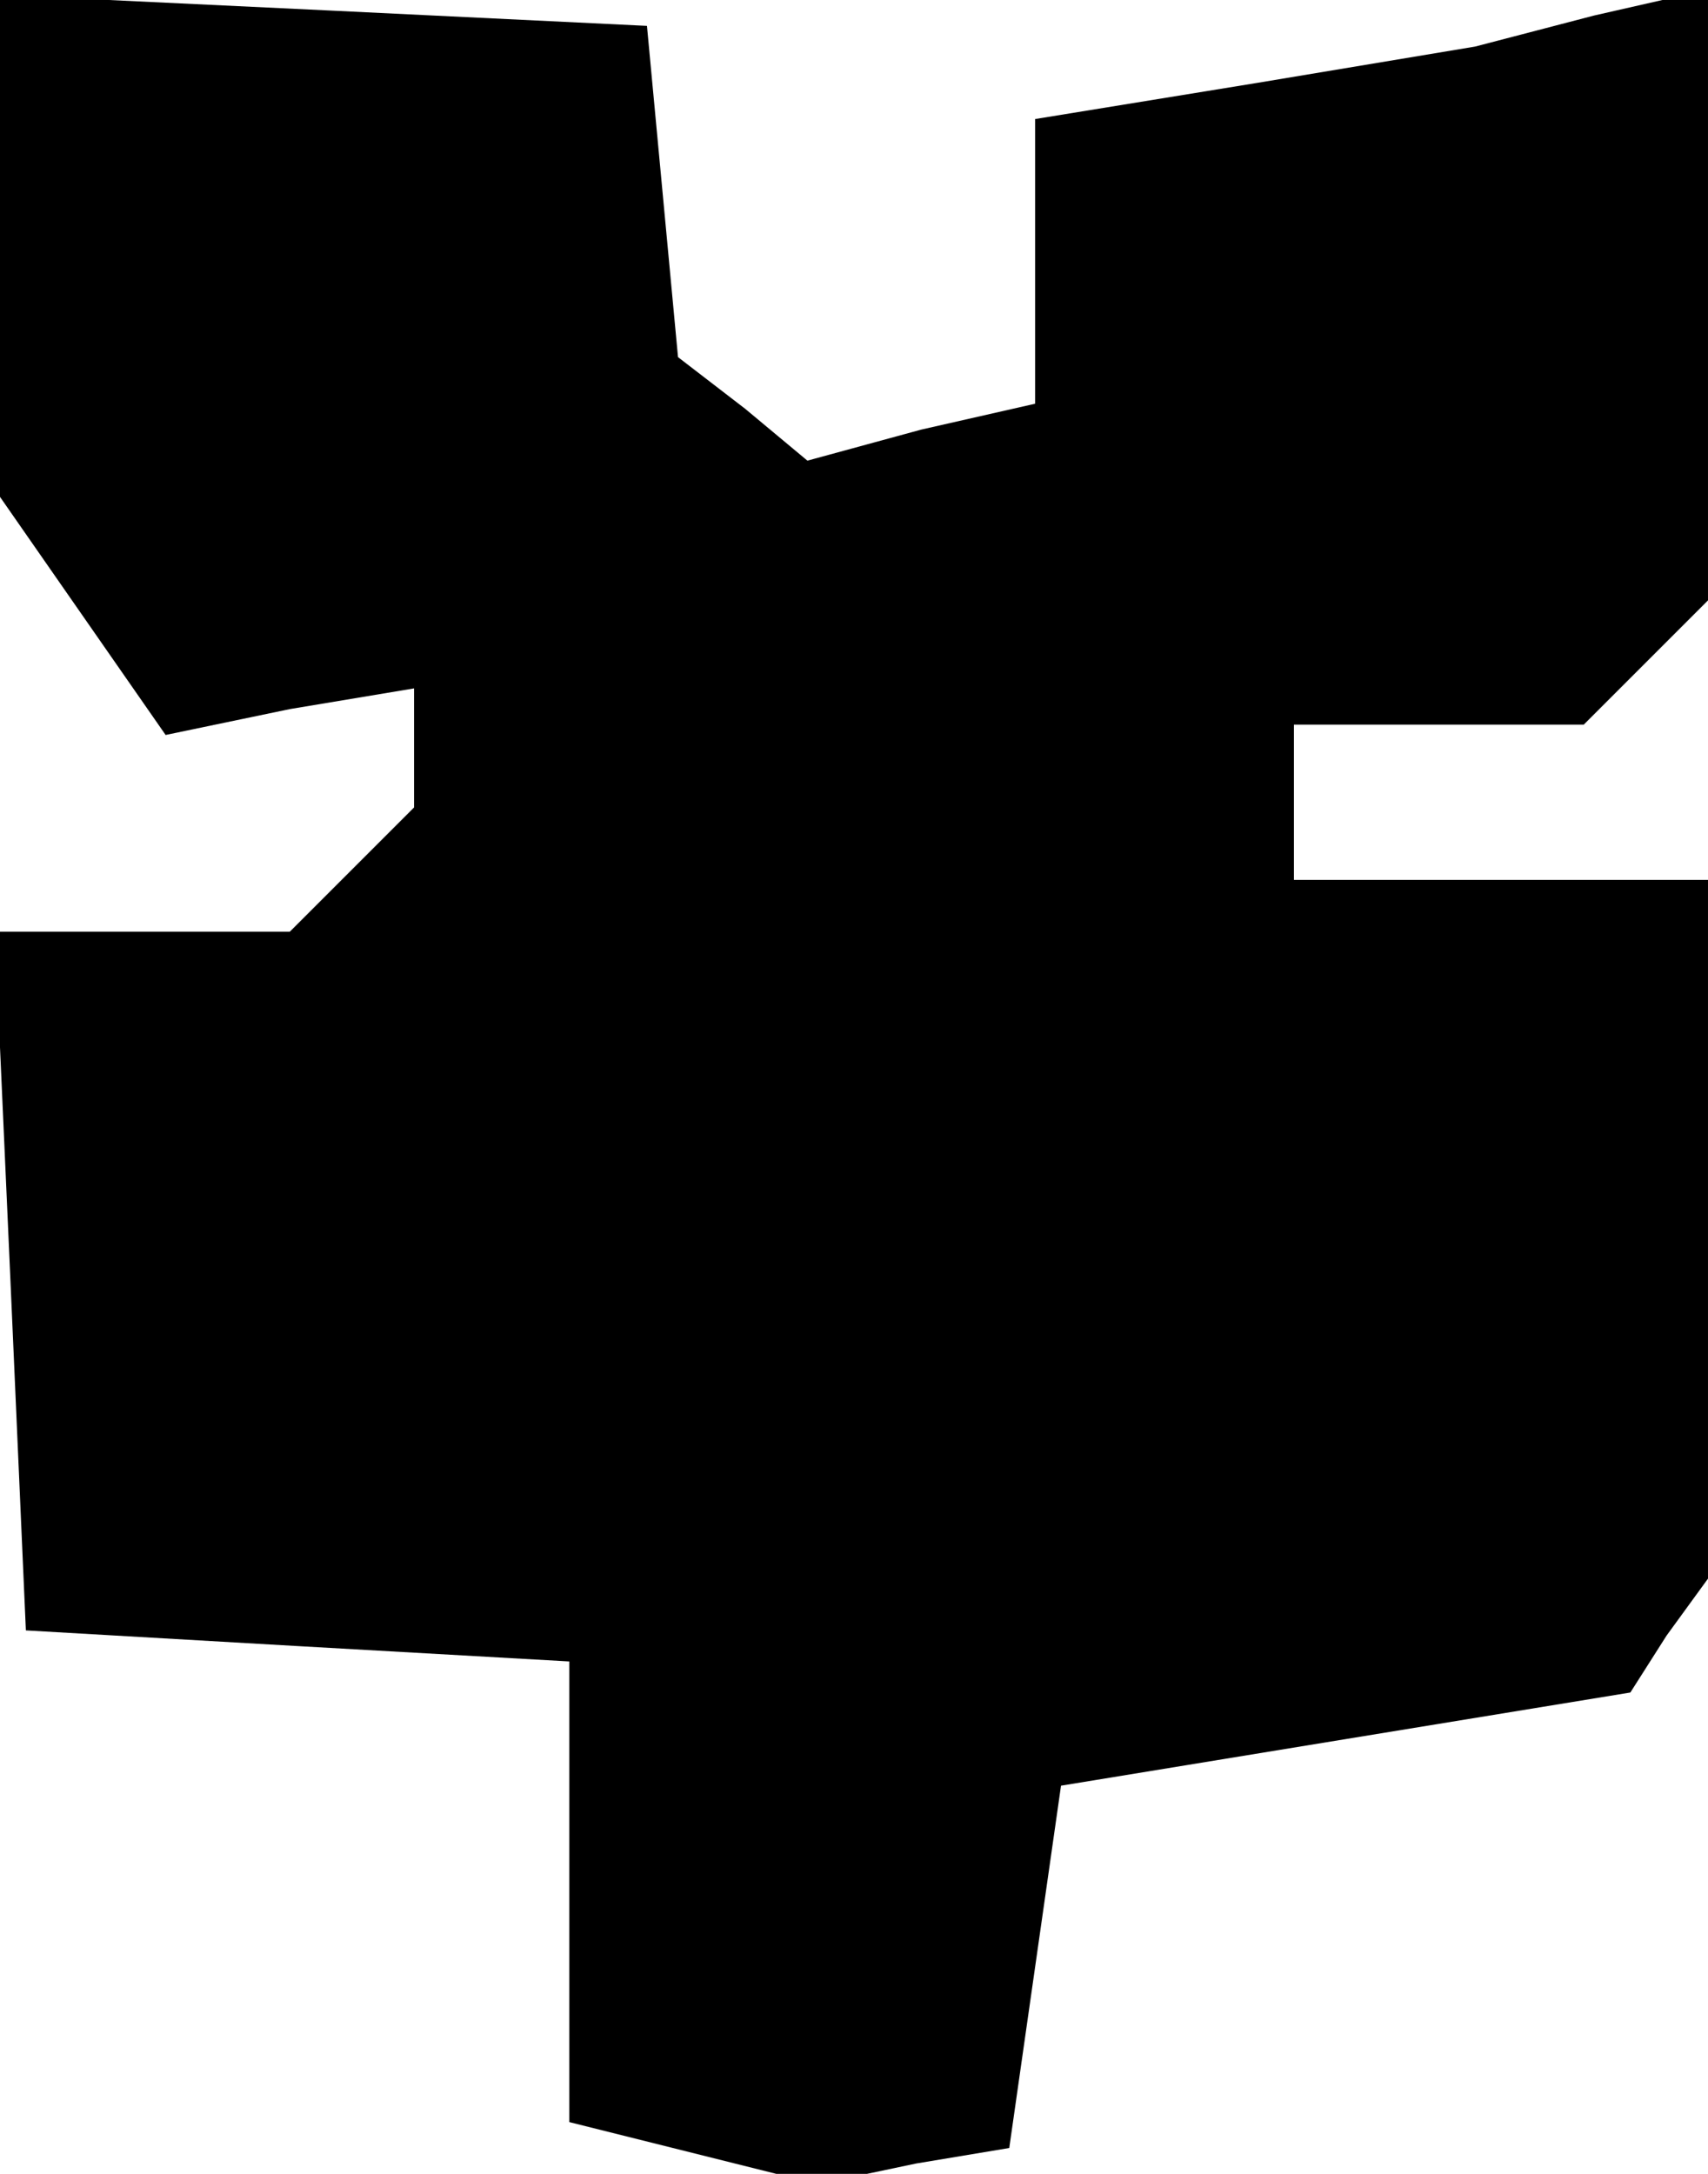 <?xml version="1.0" standalone="no"?>
<!DOCTYPE svg PUBLIC "-//W3C//DTD SVG 20010904//EN"
 "http://www.w3.org/TR/2001/REC-SVG-20010904/DTD/svg10.dtd">
<svg version="1.0" xmlns="http://www.w3.org/2000/svg"
 width="33pt" height="42pt" viewBox="0 0 33 42"
 preserveAspectRatio="xMidYMid meet">
<g transform="translate(0,42) scale(0.1,-0.1)"
fill="#000000" stroke="none">
<path d="M0 373 l0 -49 16 -23 16 -23 24 5 24 4 0 -11 0 -12 -12 -12 -12 -12
-28 0 -29 0 3 -67 3 -68 52 -3 53 -3 0 -44 0 -45 24 -6 24 -6 19 4 18 3 5 35
5 35 55 9 55 9 7 11 8 11 0 68 0 67 -40 0 -40 0 0 15 0 15 28 0 28 0 12 12 12
12 0 59 0 59 -22 -5 -23 -6 -42 -7 -43 -7 0 -27 0 -28 -22 -5 -22 -6 -12 10
-13 10 -3 32 -3 32 -62 3 -63 3 0 -48z"/>
</g>
</svg>
